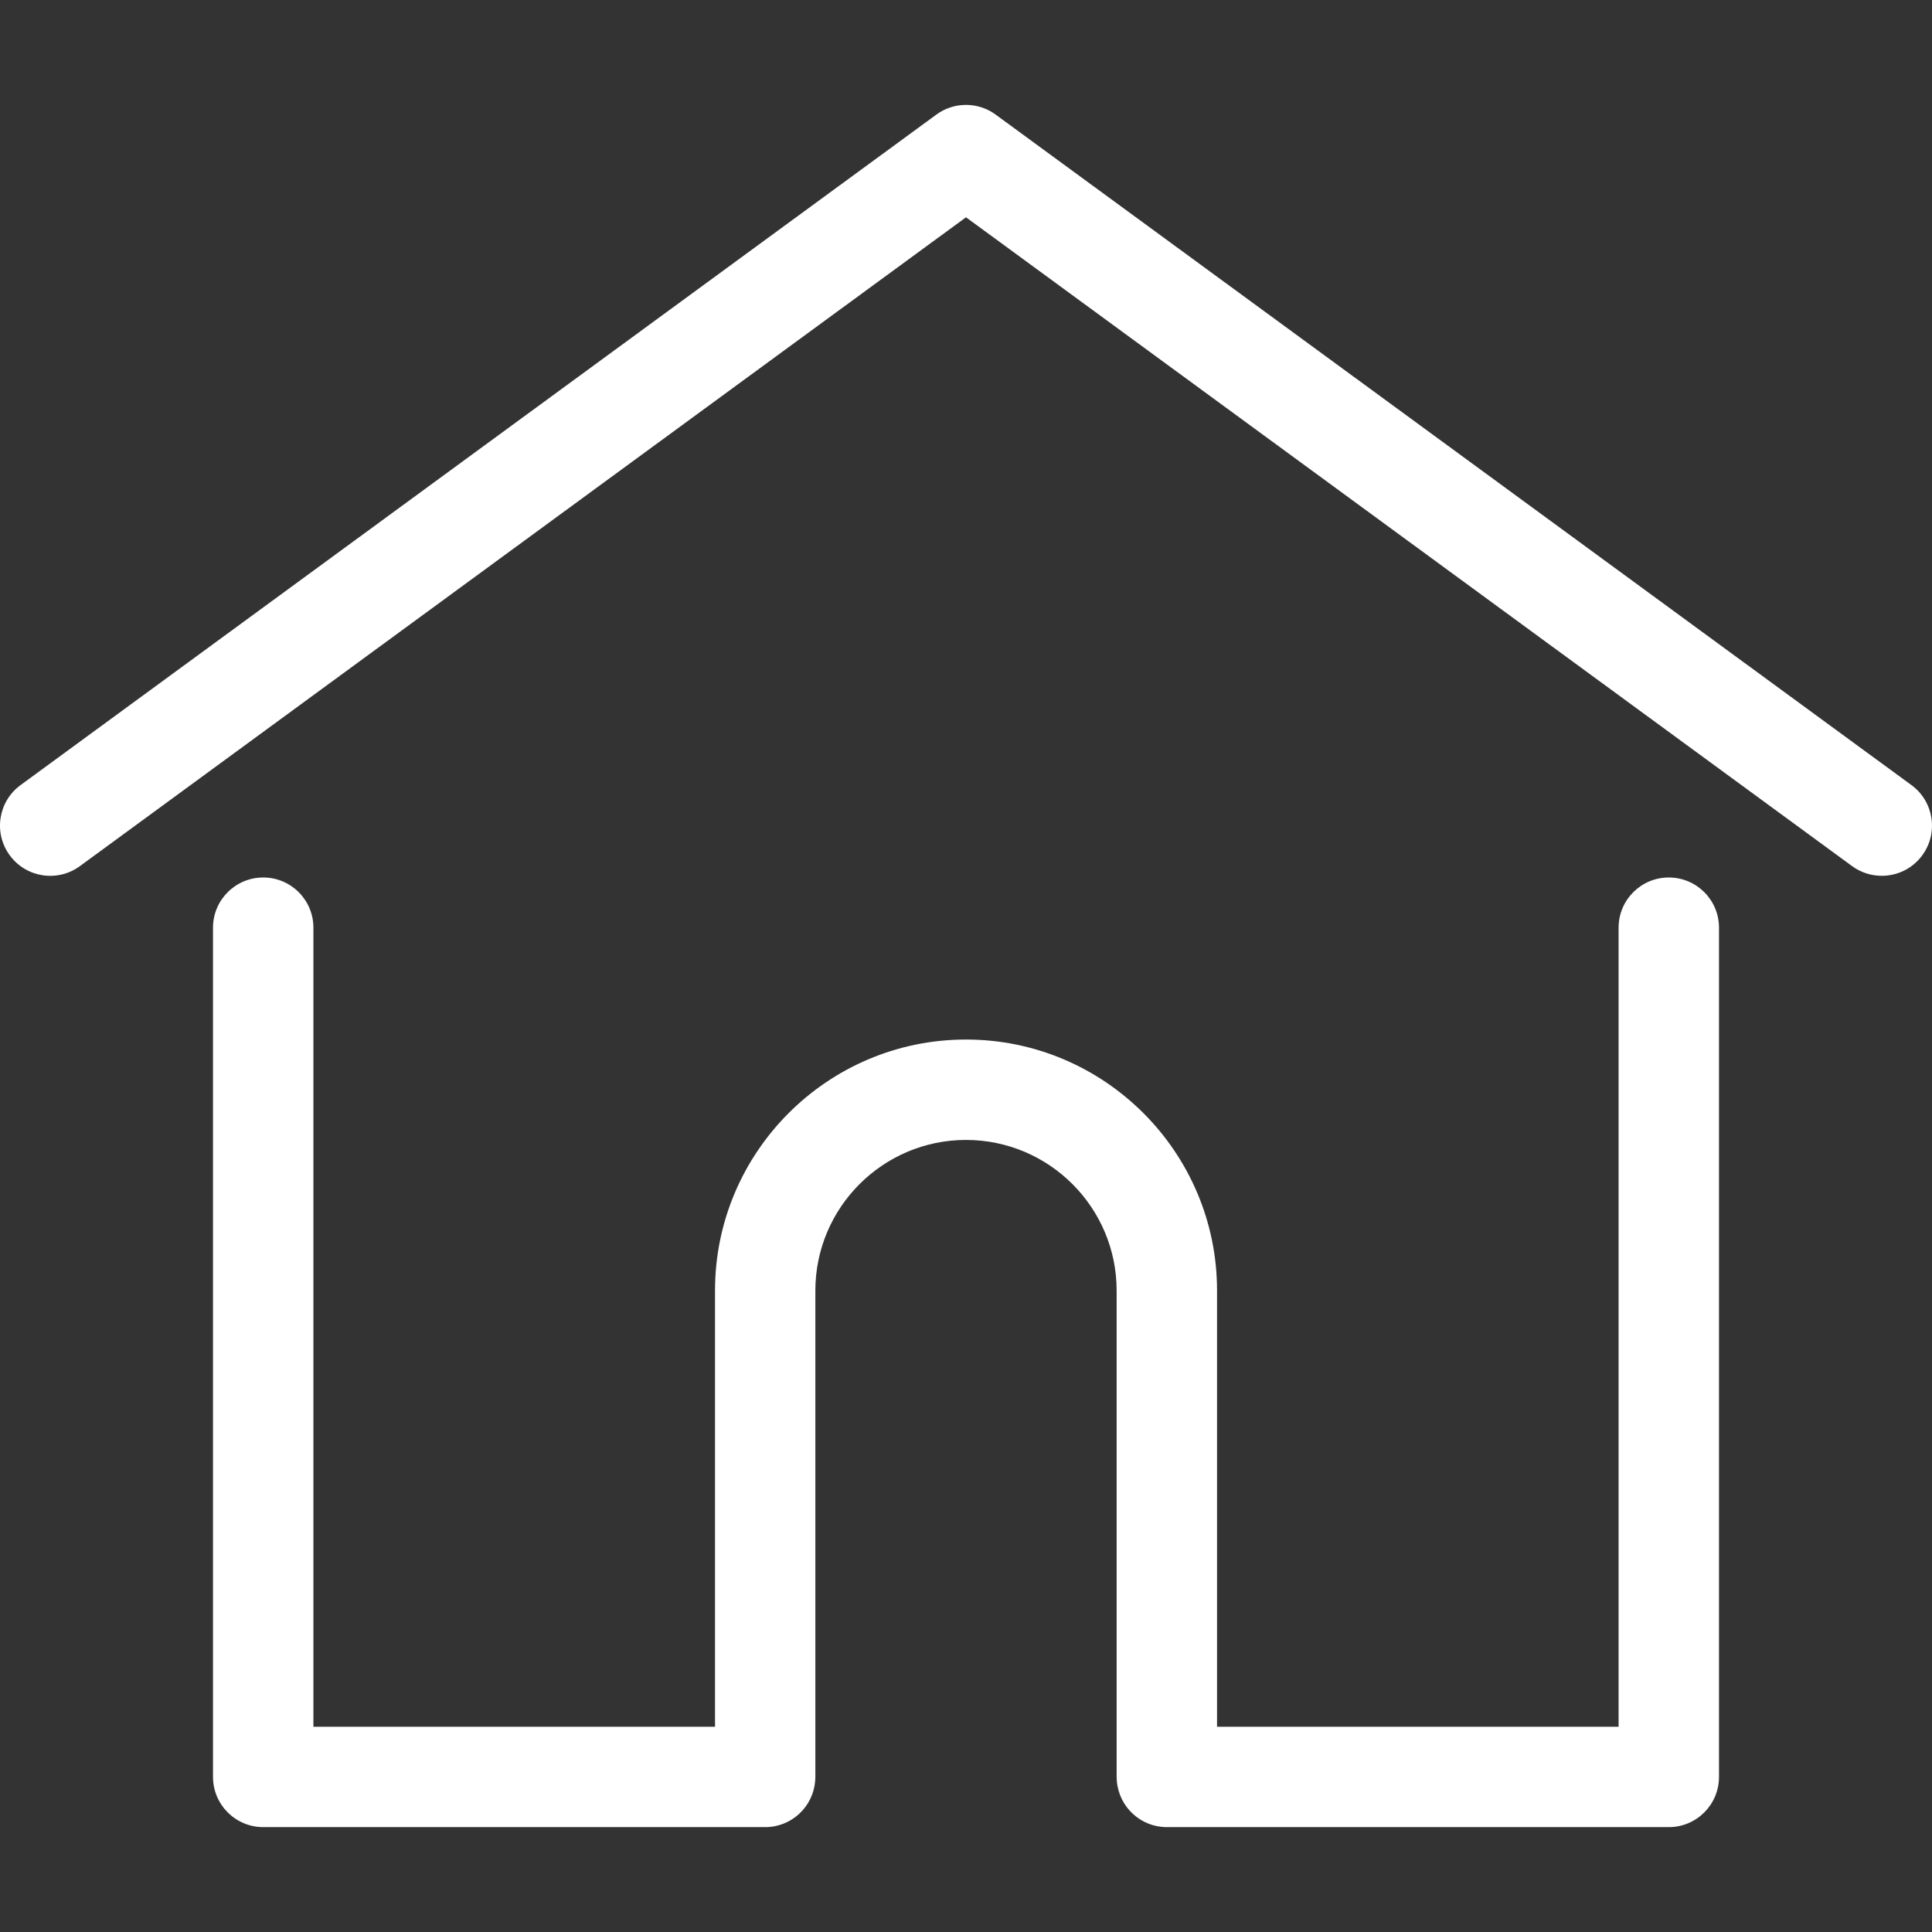 <svg width="32" height="32" viewBox="0 0 32 32" fill="none" xmlns="http://www.w3.org/2000/svg">
<rect x="0" y="0" width="32" height="32" fill="#333333" stroke="none"/>
<g clip-path="url(#clip0_220_18693)">
<path d="M31.66 13.004L16.491 1.898C16.199 1.684 15.801 1.684 15.509 1.898L0.34 13.004C-0.03 13.275 -0.111 13.796 0.161 14.166C0.432 14.537 0.952 14.617 1.323 14.346L16 3.599L30.677 14.346C30.825 14.454 30.997 14.506 31.168 14.506C31.424 14.506 31.677 14.389 31.839 14.166C32.111 13.796 32.03 13.275 31.66 13.004Z" fill="white"/>
<path d="M27.64 14.534C27.181 14.534 26.809 14.906 26.809 15.365V28.6H20.158V21.376C20.158 19.083 18.293 17.218 16 17.218C13.708 17.218 11.843 19.083 11.843 21.376V28.6H5.191V15.365C5.191 14.906 4.819 14.534 4.36 14.534C3.901 14.534 3.528 14.906 3.528 15.365V29.431C3.528 29.89 3.901 30.263 4.36 30.263H12.674C13.111 30.263 13.469 29.925 13.502 29.496C13.504 29.477 13.505 29.455 13.505 29.431V21.376C13.505 20 14.625 18.881 16 18.881C17.376 18.881 18.495 20 18.495 21.376V29.431C18.495 29.455 18.496 29.476 18.498 29.495C18.531 29.924 18.889 30.263 19.326 30.263H27.64C28.1 30.263 28.472 29.89 28.472 29.431V15.365C28.472 14.906 28.1 14.534 27.64 14.534Z" fill="white"/>
</g>
<defs>
<clipPath id="clip0_220_18693">
<rect width="32" height="32" fill="white"/>
</clipPath>
</defs>
</svg>
